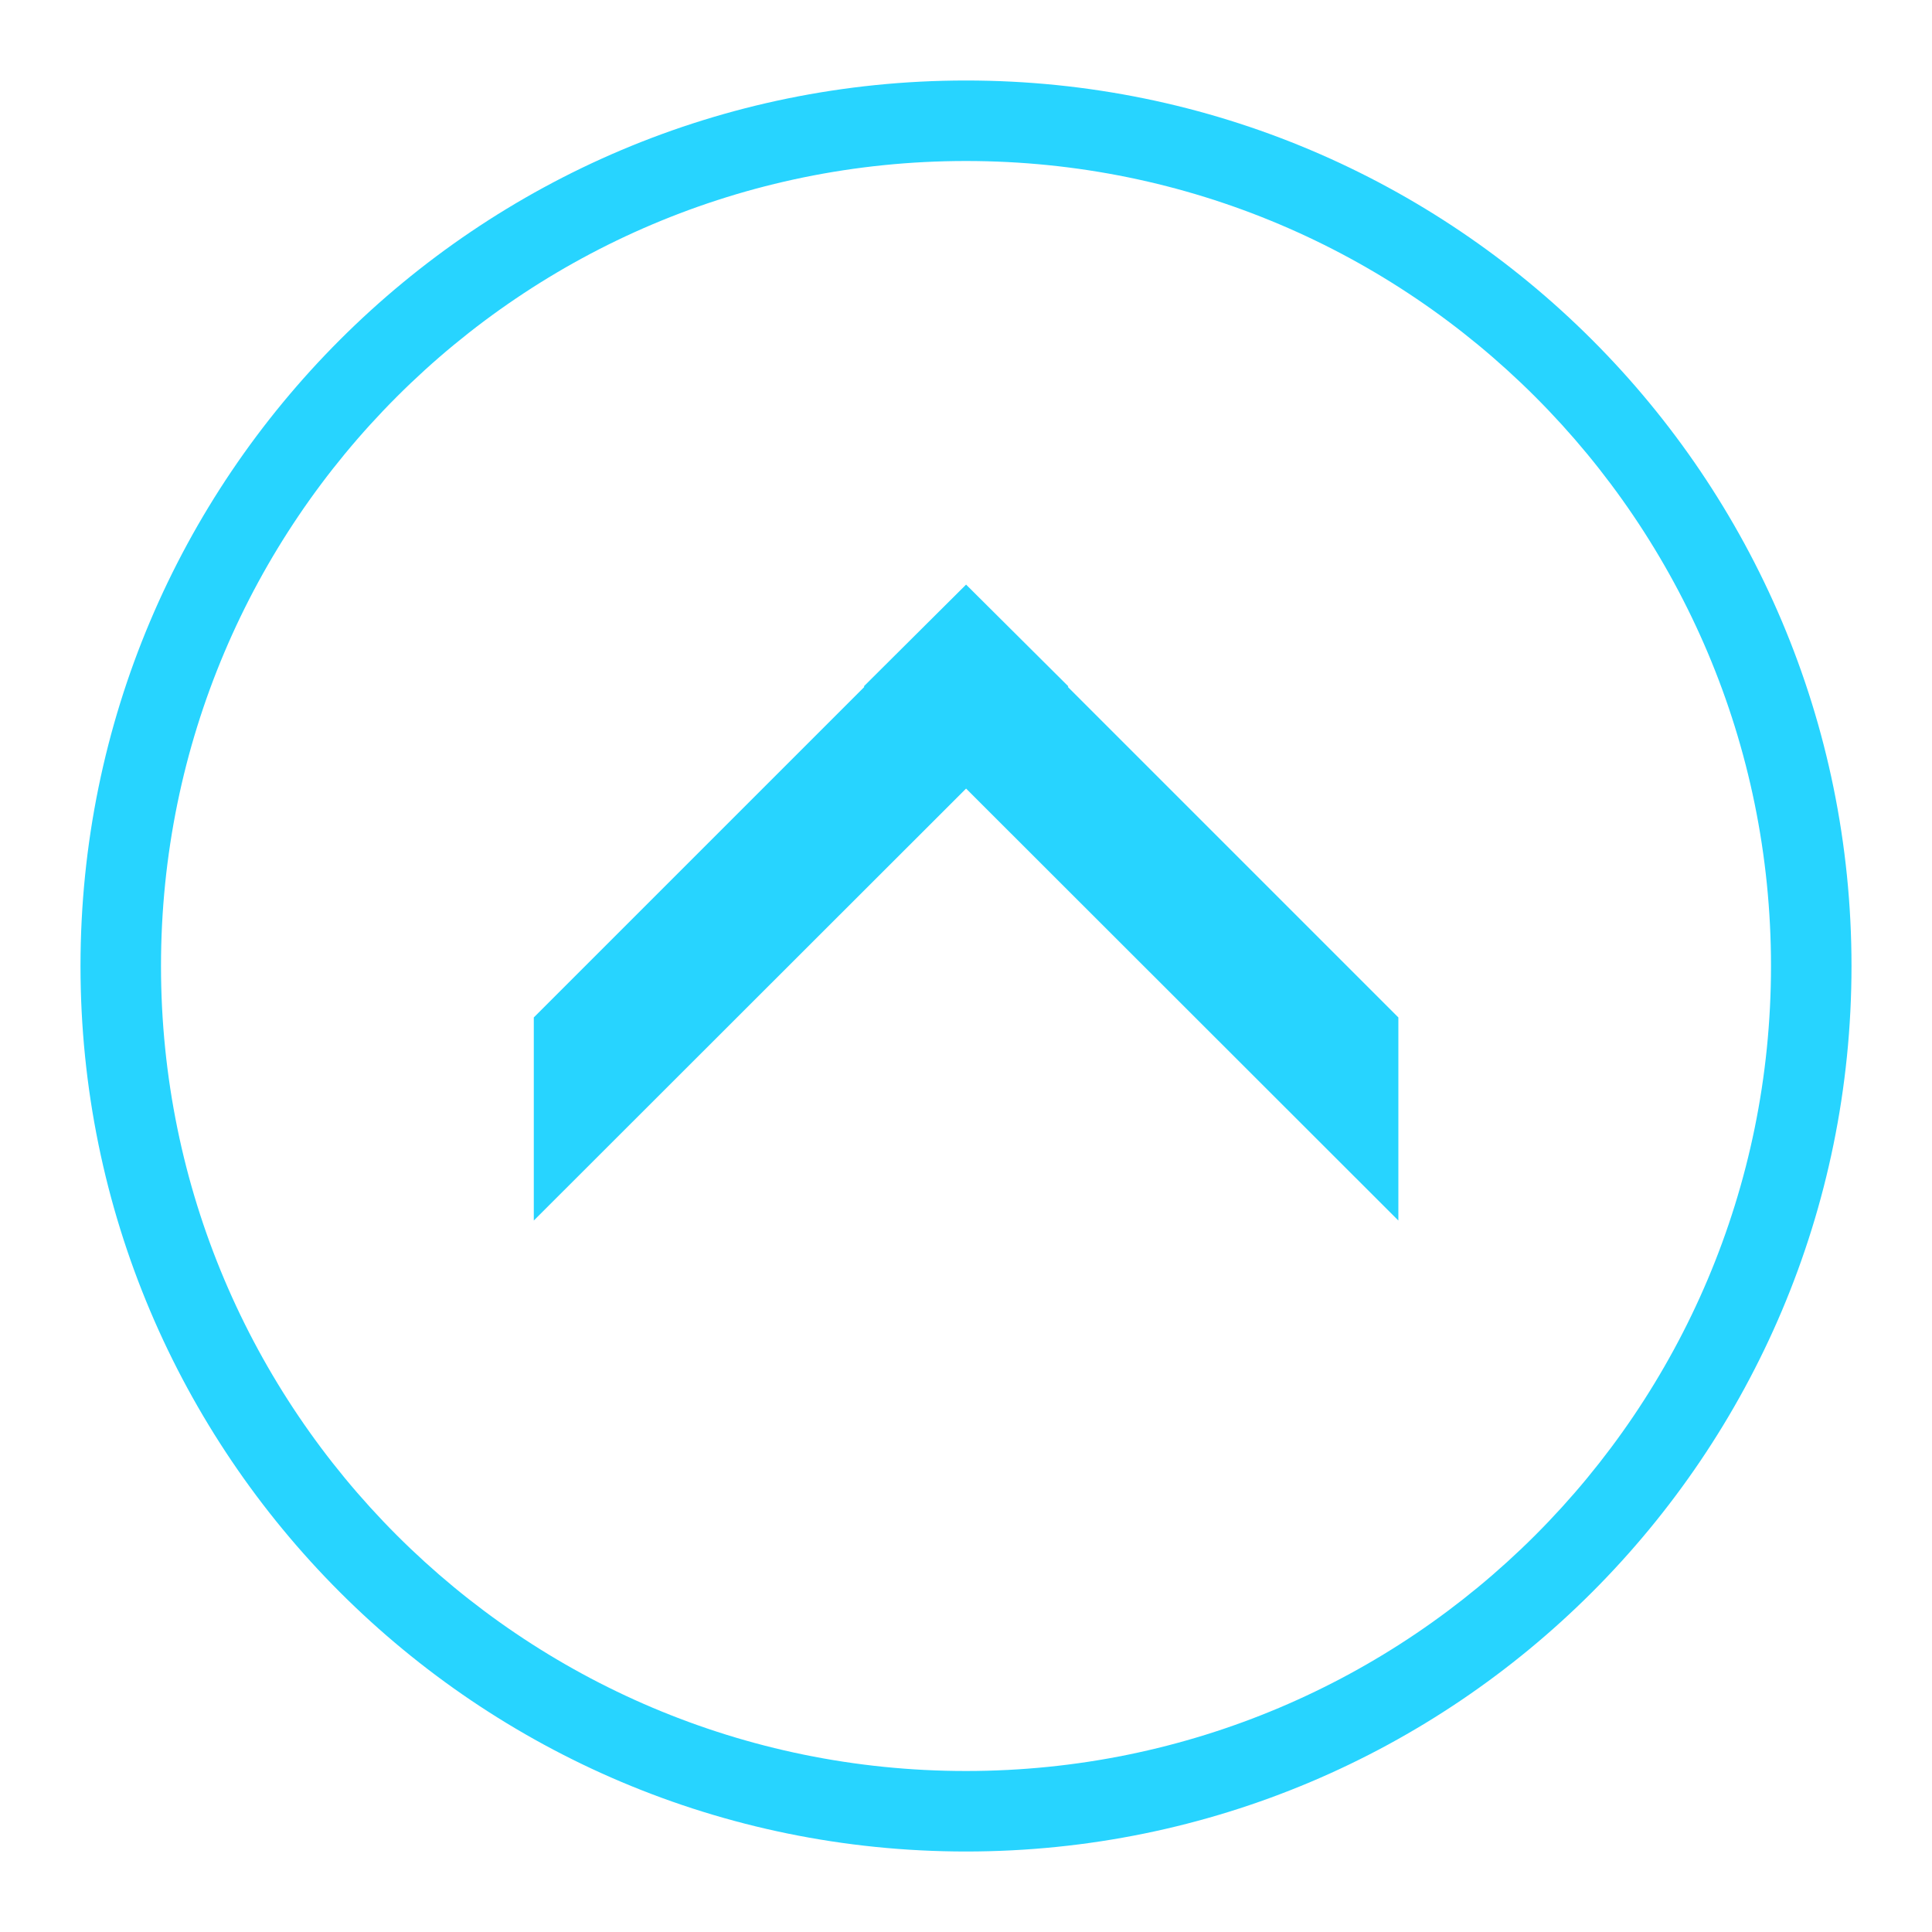 <svg width="24" height="24" viewBox="0 0 24 24" fill="none" xmlns="http://www.w3.org/2000/svg">
<path fill-rule="evenodd" clip-rule="evenodd" d="M12 22C17.523 22 22 17.523 22 12C22 6.477 17.523 2 12 2C6.477 2 2 6.477 2 12C2 17.523 6.477 22 12 22ZM23 12C23 18.075 18.075 23 12 23C5.925 23 1 18.075 1 12C1 5.925 5.925 1 12 1C18.075 1 23 5.925 23 12Z" fill="#27D4FF"/>
<path d="M12.001 7.262L13.271 8.526L13.265 8.533L17.371 12.639V15.162L12.001 9.796L6.631 15.162L6.631 12.639L10.737 8.533L10.731 8.526L12.001 7.262Z" fill="#27D4FF"/>
</svg>
